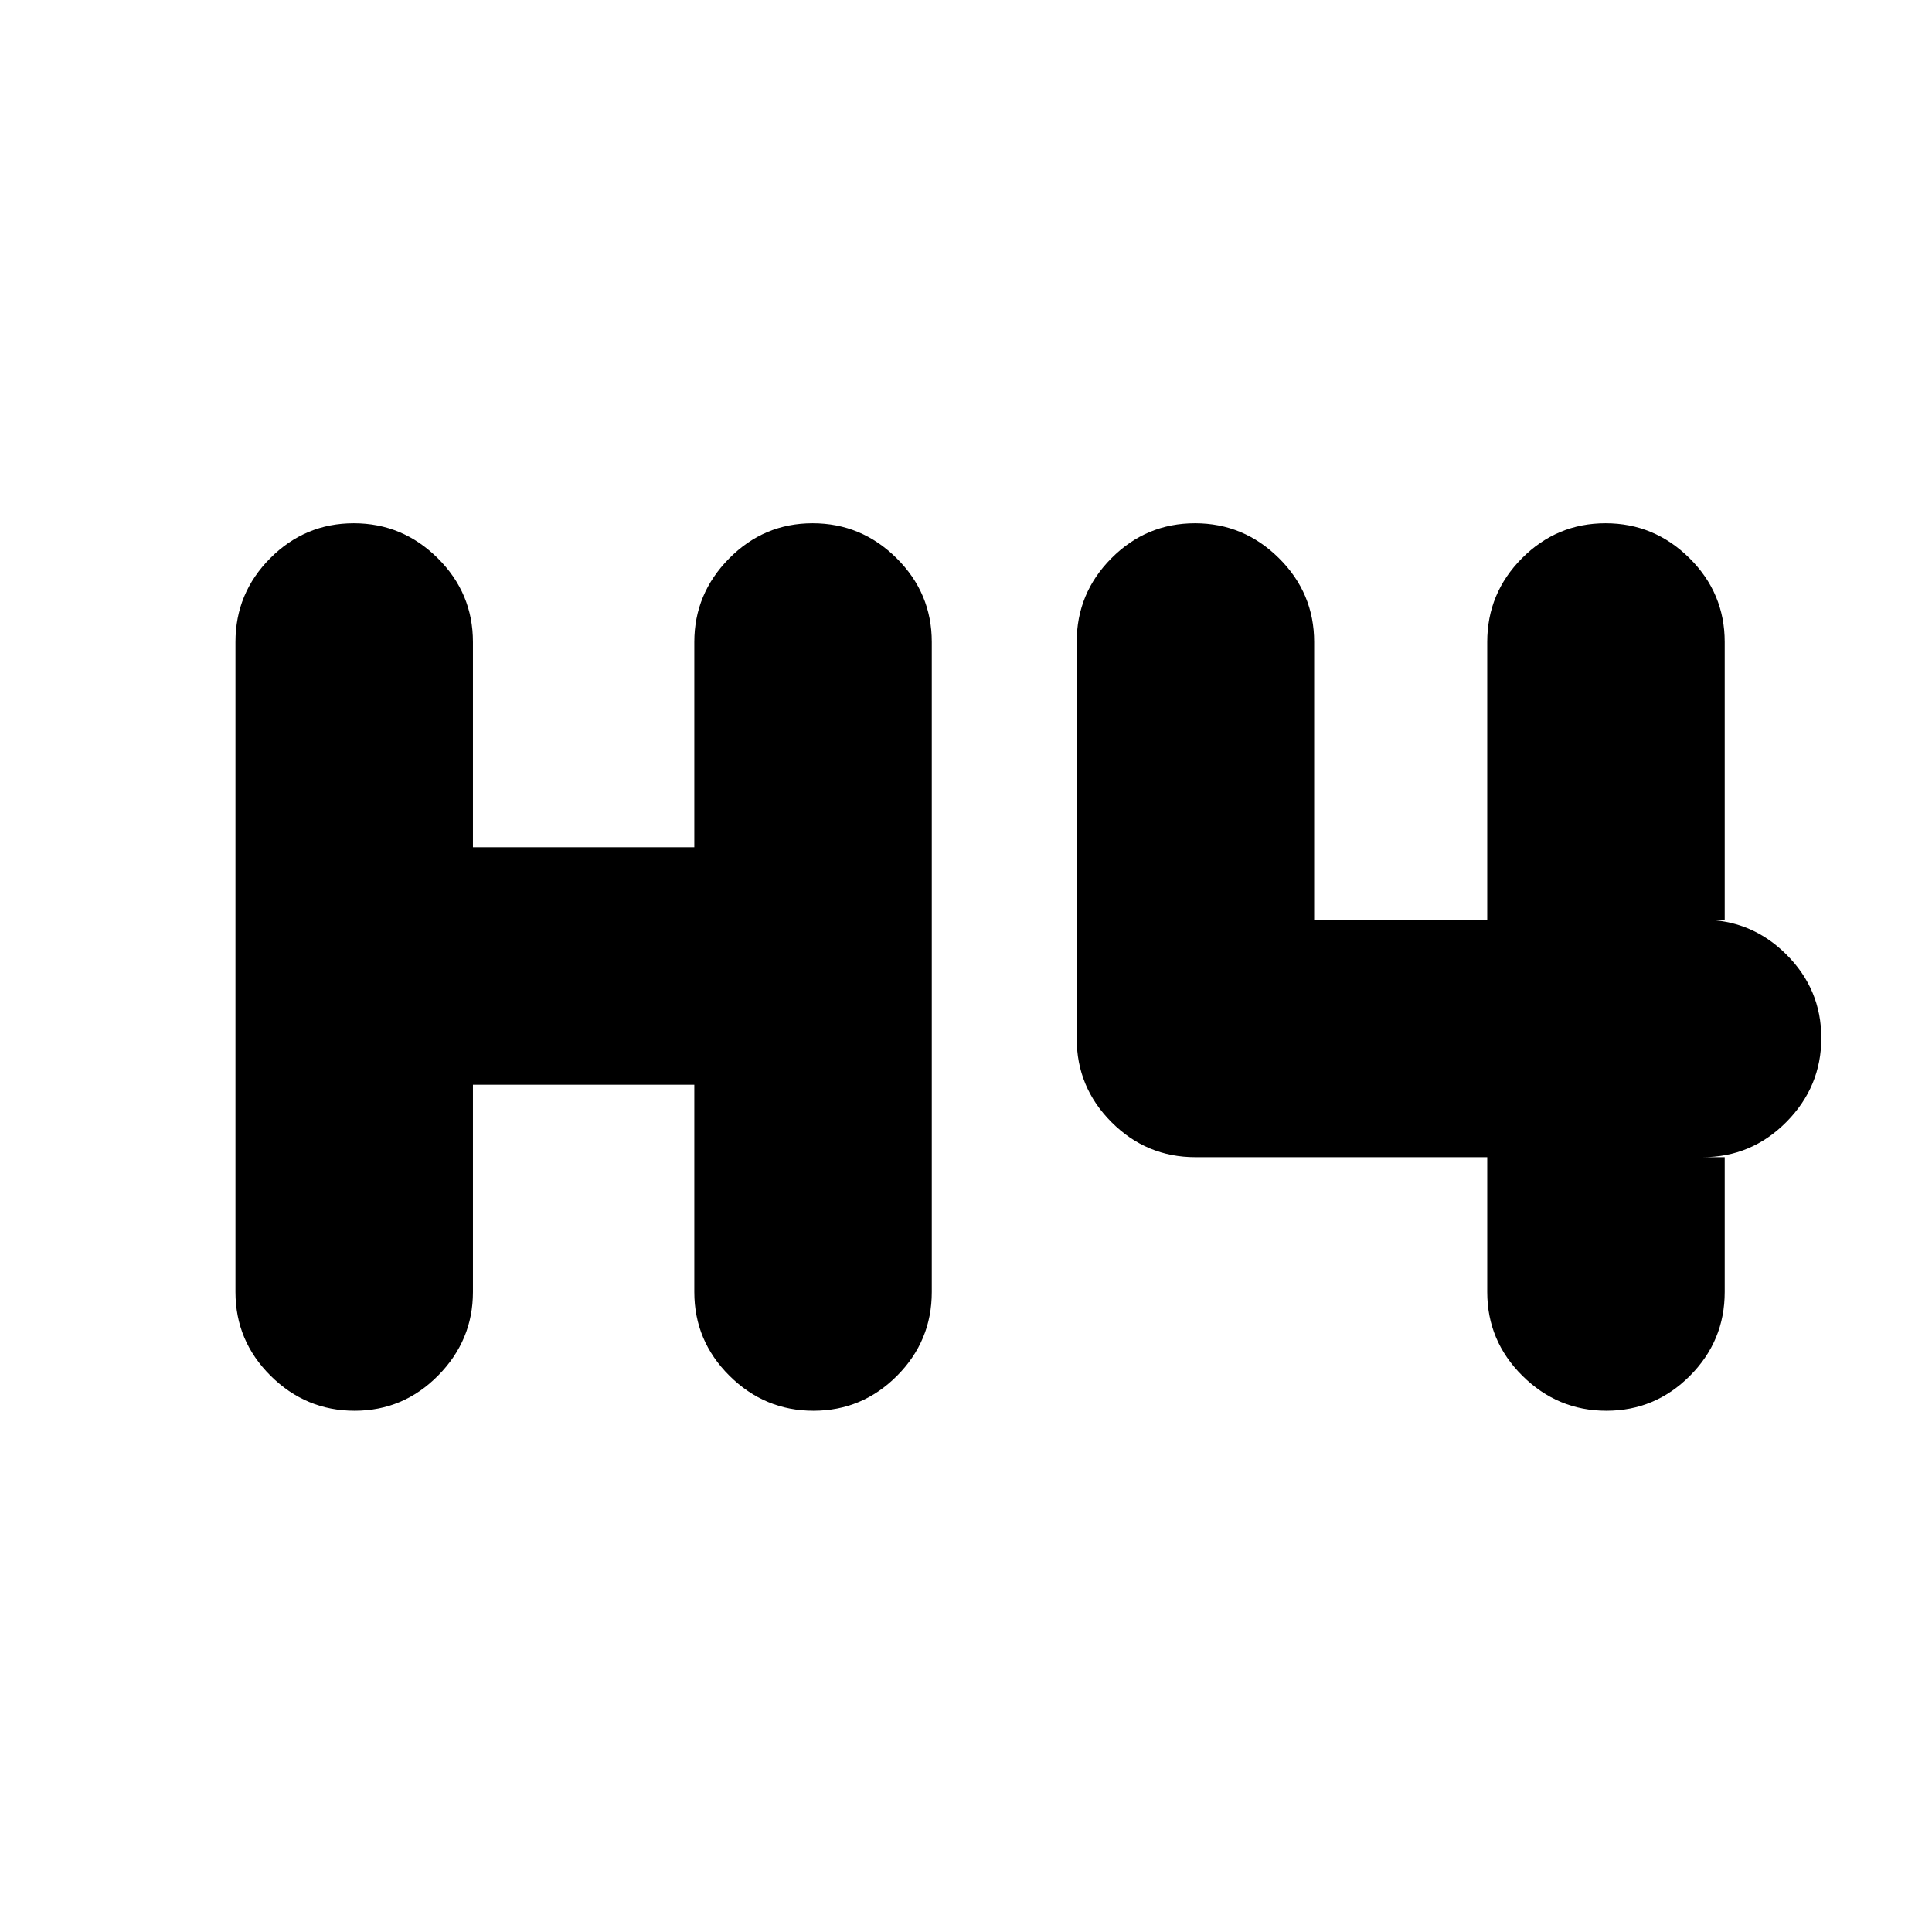 <svg xmlns="http://www.w3.org/2000/svg" height="20" viewBox="0 -960 960 960" width="20"><path d="M176.21-259q-24.21 0-41.71-17.35T117-318v-323q0-24.3 17.29-41.65Q151.58-700 175.79-700t41.71 17.35Q235-665.3 235-641v102h110v-102q0-24 17.29-41.5t41.5-17.5q24.21 0 41.71 17.35T463-641v323q0 24.3-17.29 41.65Q428.42-259 404.21-259t-41.71-17.35Q345-293.7 345-318v-103H235v103q0 24-17.29 41.5t-41.5 17.5Zm622 0q-24.21 0-41.71-17.35T739-318v-67H594q-24.3 0-41.65-17.35Q535-419.7 535-444v-197q0-24.3 17.29-41.65Q569.58-700 593.79-700t41.71 17.35Q653-665.3 653-641v138h86v-138q0-24.3 17.29-41.65Q773.58-700 797.79-700t41.71 17.35Q857-665.3 857-641v138h-11q24.3 0 41.65 17.29Q905-468.42 905-444.21t-17.35 41.71Q870.3-385 846-385h11v67q0 24.3-17.29 41.65Q822.42-259 798.21-259Z"/></svg>